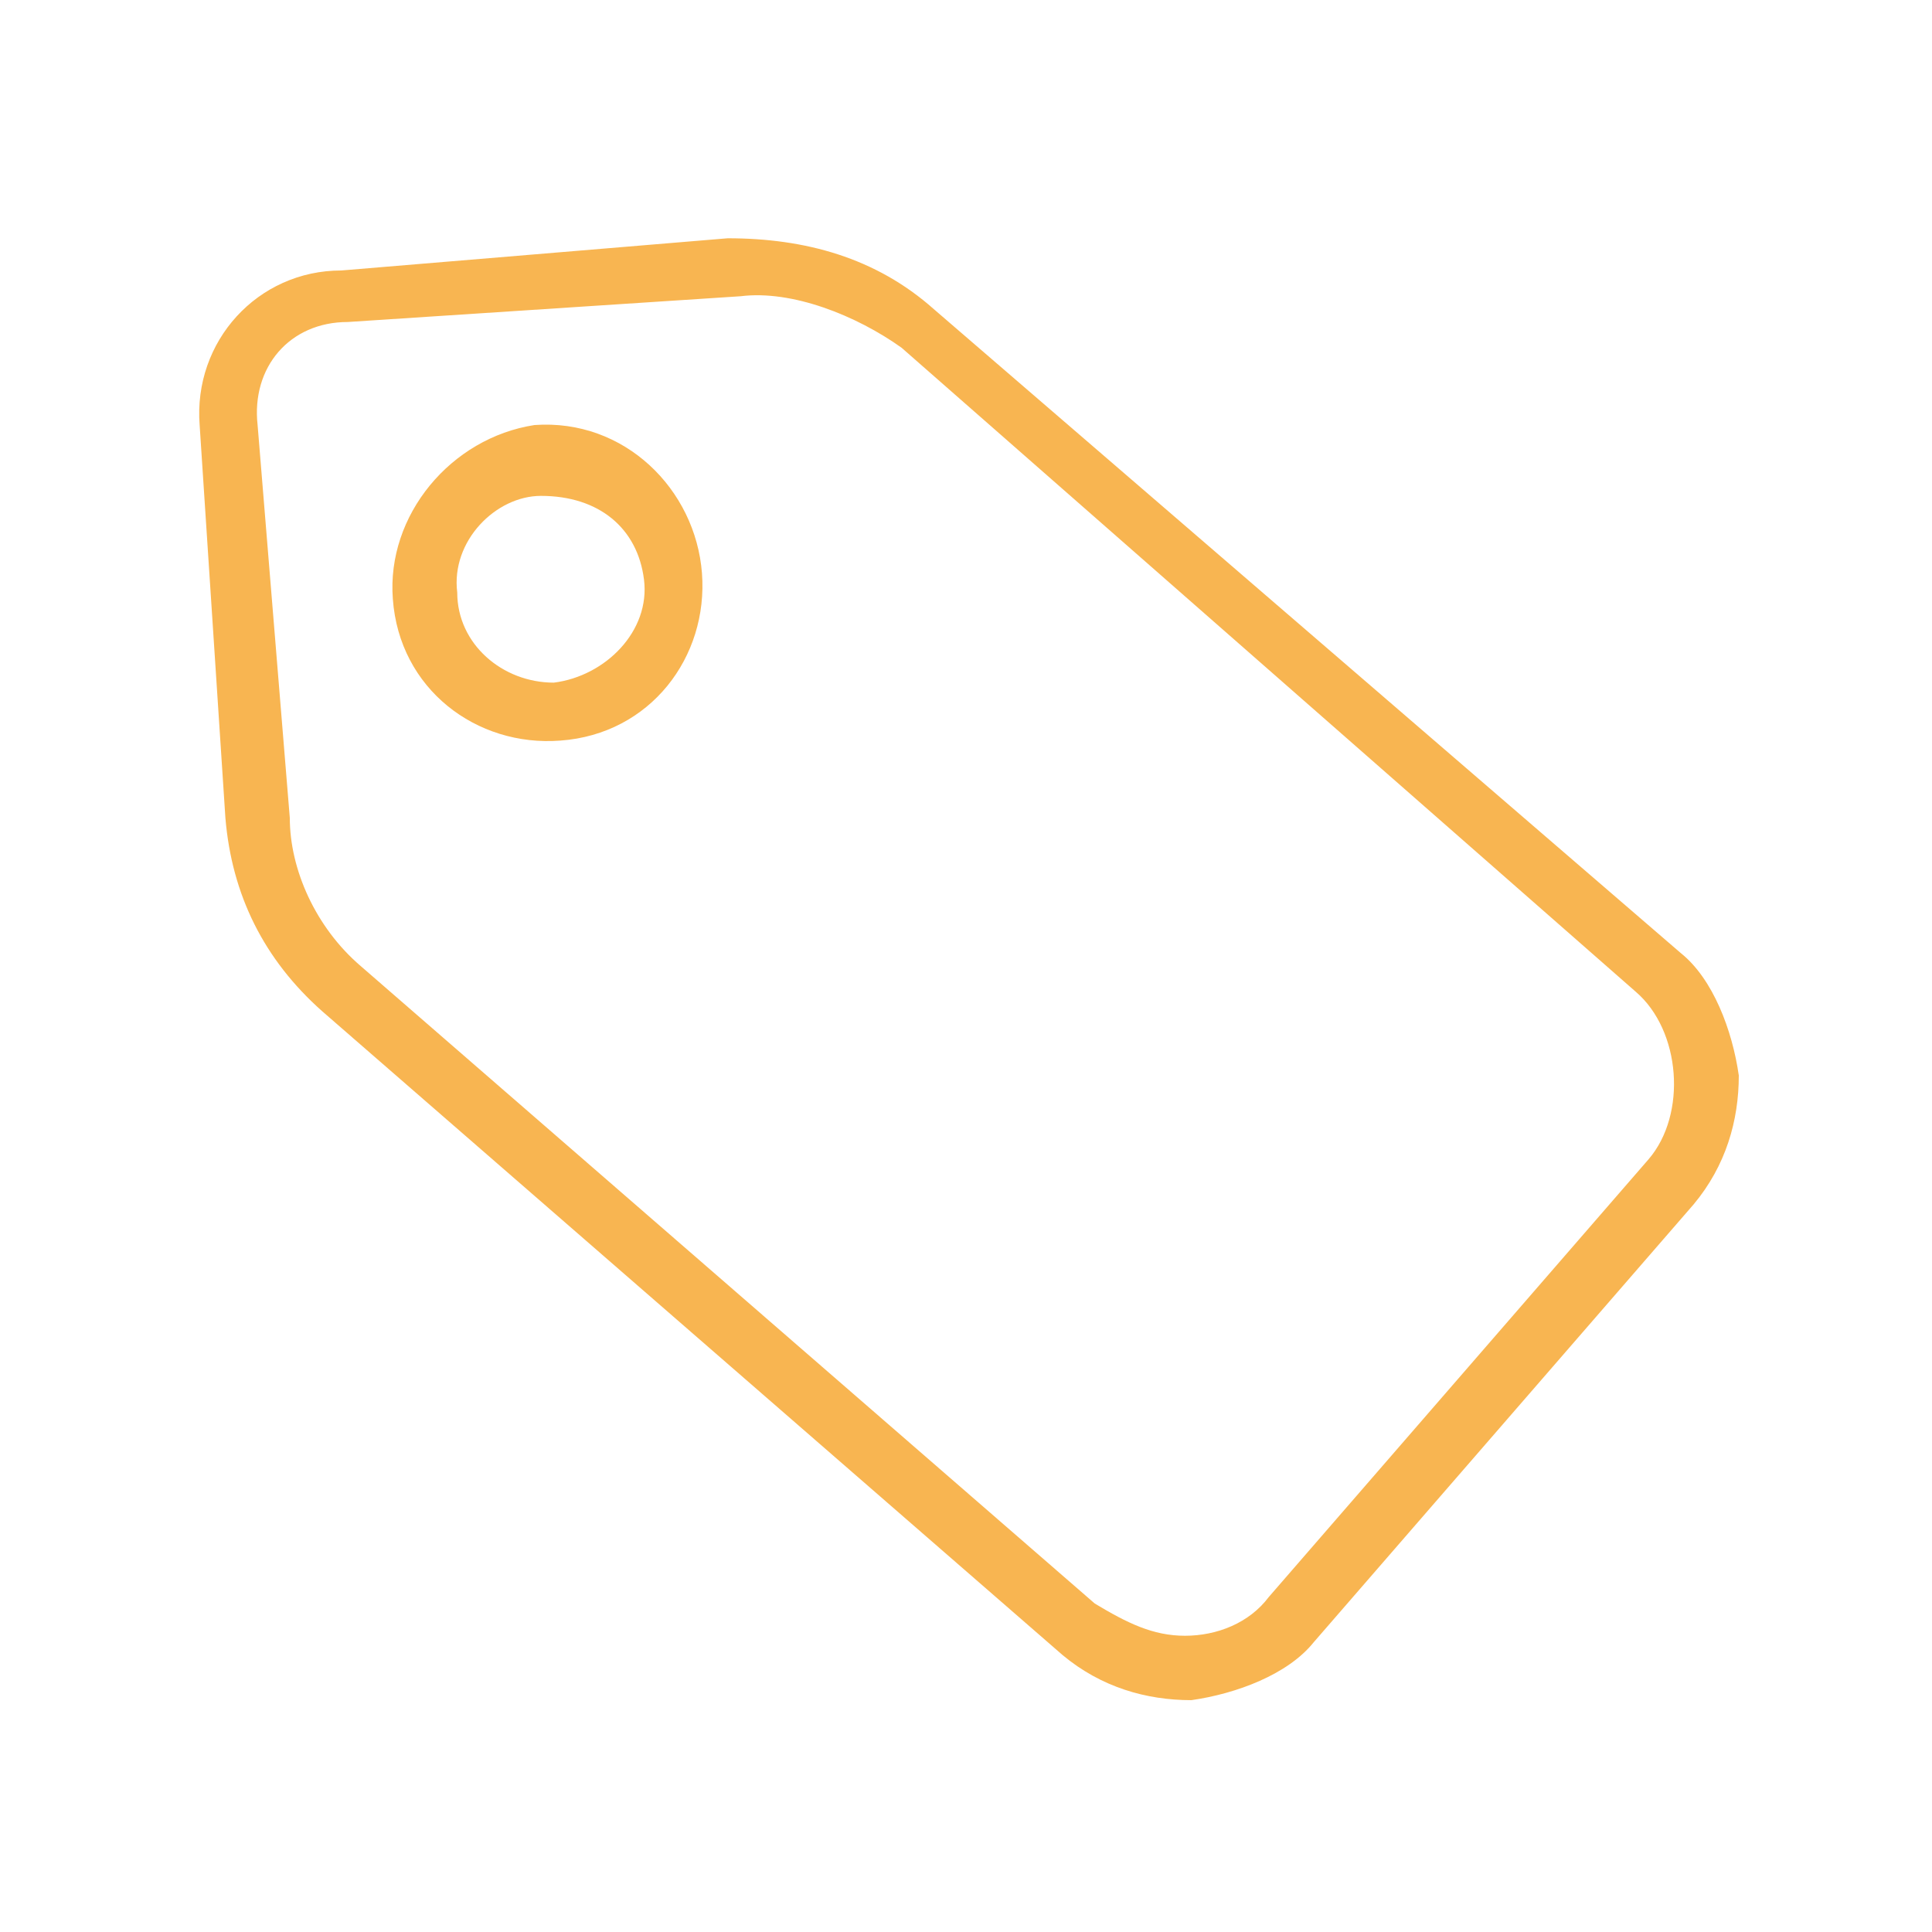 <?xml version="1.0" encoding="utf-8"?>
<!-- Generator: Adobe Illustrator 21.1.0, SVG Export Plug-In . SVG Version: 6.00 Build 0)  -->
<svg version="1.1" id="Layer_1" xmlns="http://www.w3.org/2000/svg" xmlns:xlink="http://www.w3.org/1999/xlink" x="0px" y="0px"
	 viewBox="0 0 30 30" style="enable-background:new 0 0 30 30;" xml:space="preserve">
<style type="text/css">
	.st0{fill:#F8B551;}
</style>
<g>
	<g>
		<g>
			<path class="st0" d="M3.1,6.6l0.4,6.1c0.1,1.2,0.6,2.2,1.5,3l11.5,10c0.6,0.5,1.3,0.7,2,0.7c0.7-0.1,1.5-0.4,1.9-0.9l5.9-6.8
				c0.5-0.6,0.7-1.3,0.7-2c-0.1-0.7-0.4-1.5-0.9-1.9l-11.6-10c-0.9-0.8-2-1.1-3.2-1.1l-6,0.5C4,4.2,3,5.3,3.1,6.6z M11.5,4.6
				c0.8-0.1,1.8,0.3,2.5,0.8l11.4,10c0.7,0.6,0.8,1.9,0.2,2.6l-5.9,6.8c-0.3,0.4-0.8,0.6-1.3,0.6c-0.5,0-0.9-0.2-1.4-0.5L5.6,15
				c-0.7-0.6-1.1-1.5-1.1-2.3L4,6.6C3.9,5.7,4.5,5,5.4,5L11.5,4.6L11.5,4.6z"/>
		</g>
	</g>
	<g>
		<g>
			<path class="st0" d="M6.1,9.3c0.1,1.4,1.3,2.3,2.6,2.2c1.4-0.1,2.3-1.3,2.2-2.6c-0.1-1.3-1.2-2.4-2.6-2.3C7,6.8,6,8,6.1,9.3z
				 M10,9c0.1,0.8-0.6,1.5-1.4,1.6c-0.8,0-1.5-0.6-1.5-1.4C7,8.4,7.7,7.7,8.4,7.7C9.3,7.7,9.9,8.2,10,9z"/>
		</g>
	</g>
</g>
</svg>
